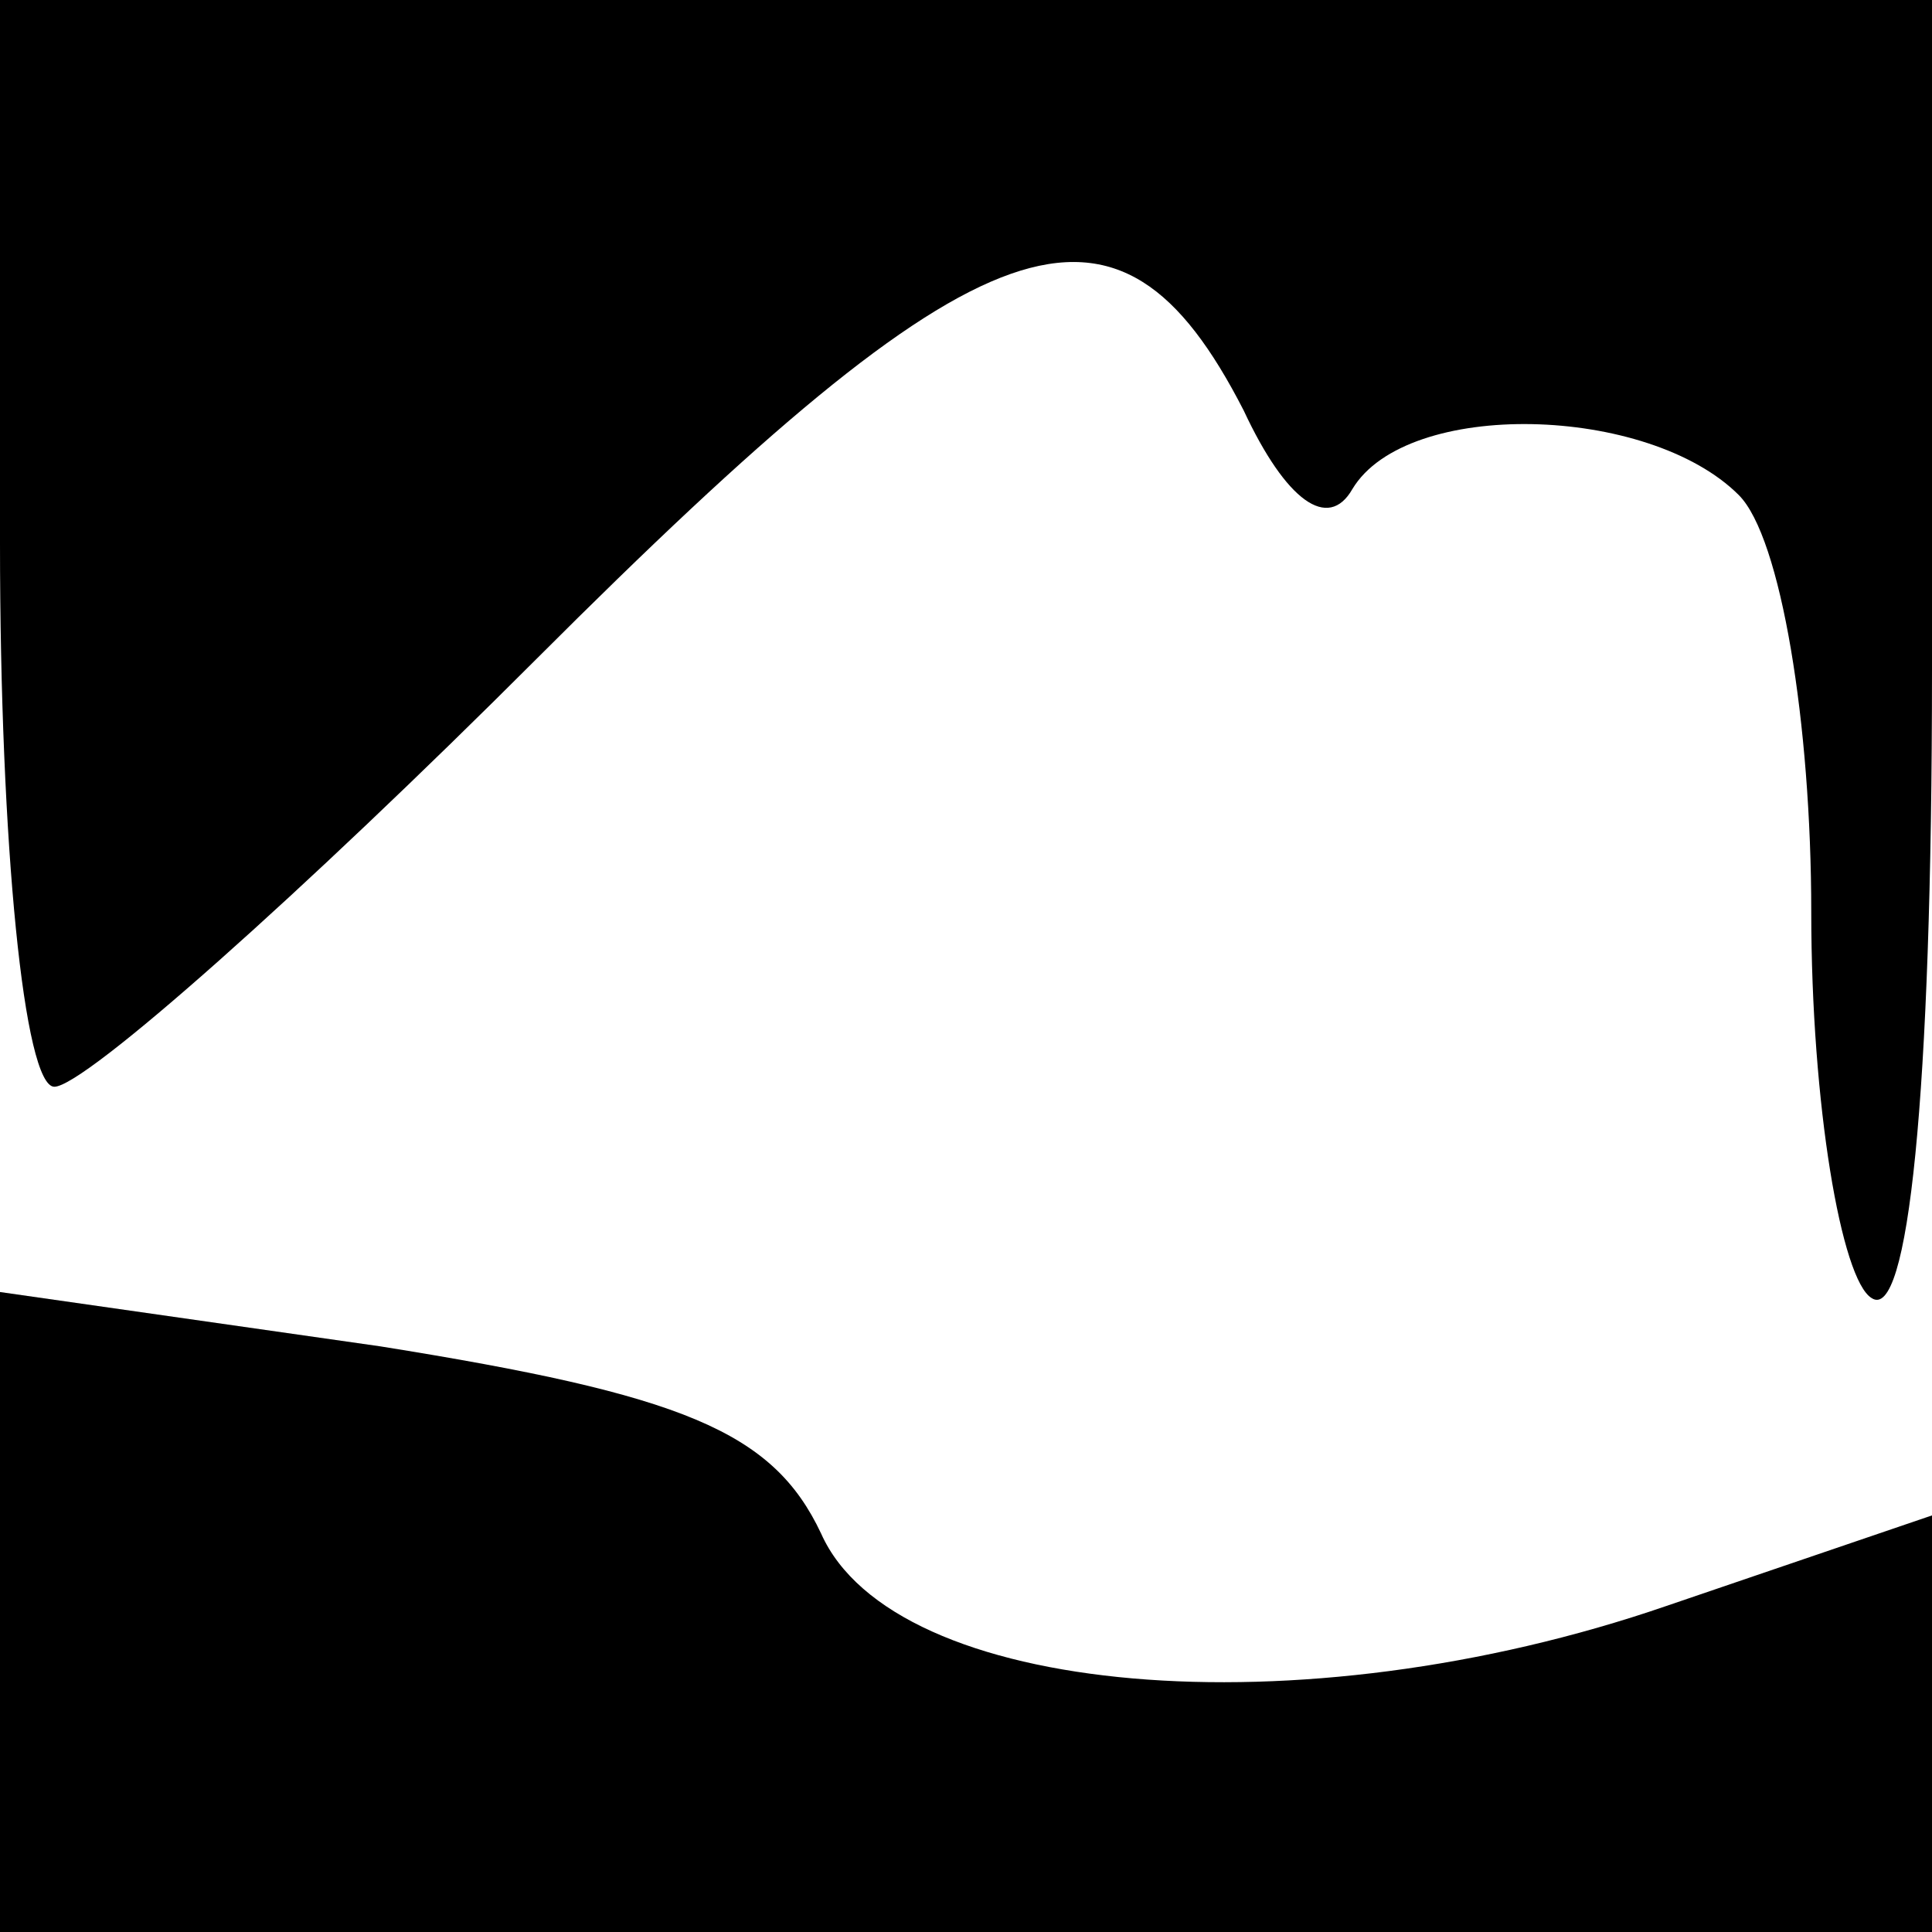<?xml version="1.0" standalone="no"?>
<!DOCTYPE svg PUBLIC "-//W3C//DTD SVG 20010904//EN"
 "http://www.w3.org/TR/2001/REC-SVG-20010904/DTD/svg10.dtd">
<svg version="1.0" xmlns="http://www.w3.org/2000/svg"
 width="32pt" height="32pt" viewBox="0 0 32 32"
 preserveAspectRatio="xMidYMid meet">
<g transform="translate(0,32) scale(0.1,-0.1)"
fill="#000000" stroke="none">
<path fill="#000000" stroke="none" d="M0 230 c0 -50 4 -90 9 -90 5 0 41 32
80 71 74 74 96 82 117 41 7 -15 14 -20 18 -13 9 15 49 14 64 -1 7 -7 12 -38
12 -69 0 -32 5 -61 10 -64 6 -4 10 33 10 104 l0 111 -160 0 -160 0 0 -90z"/>
<path fill="#000000" stroke="none" d="M0 53 l0 -53 160 0 160 0 0 34 0 35
-44 -15 c-61 -21 -128 -15 -140 12 -8 17 -23 23 -73 31 l-63 9 0 -53z"/>
</g>
</svg>
